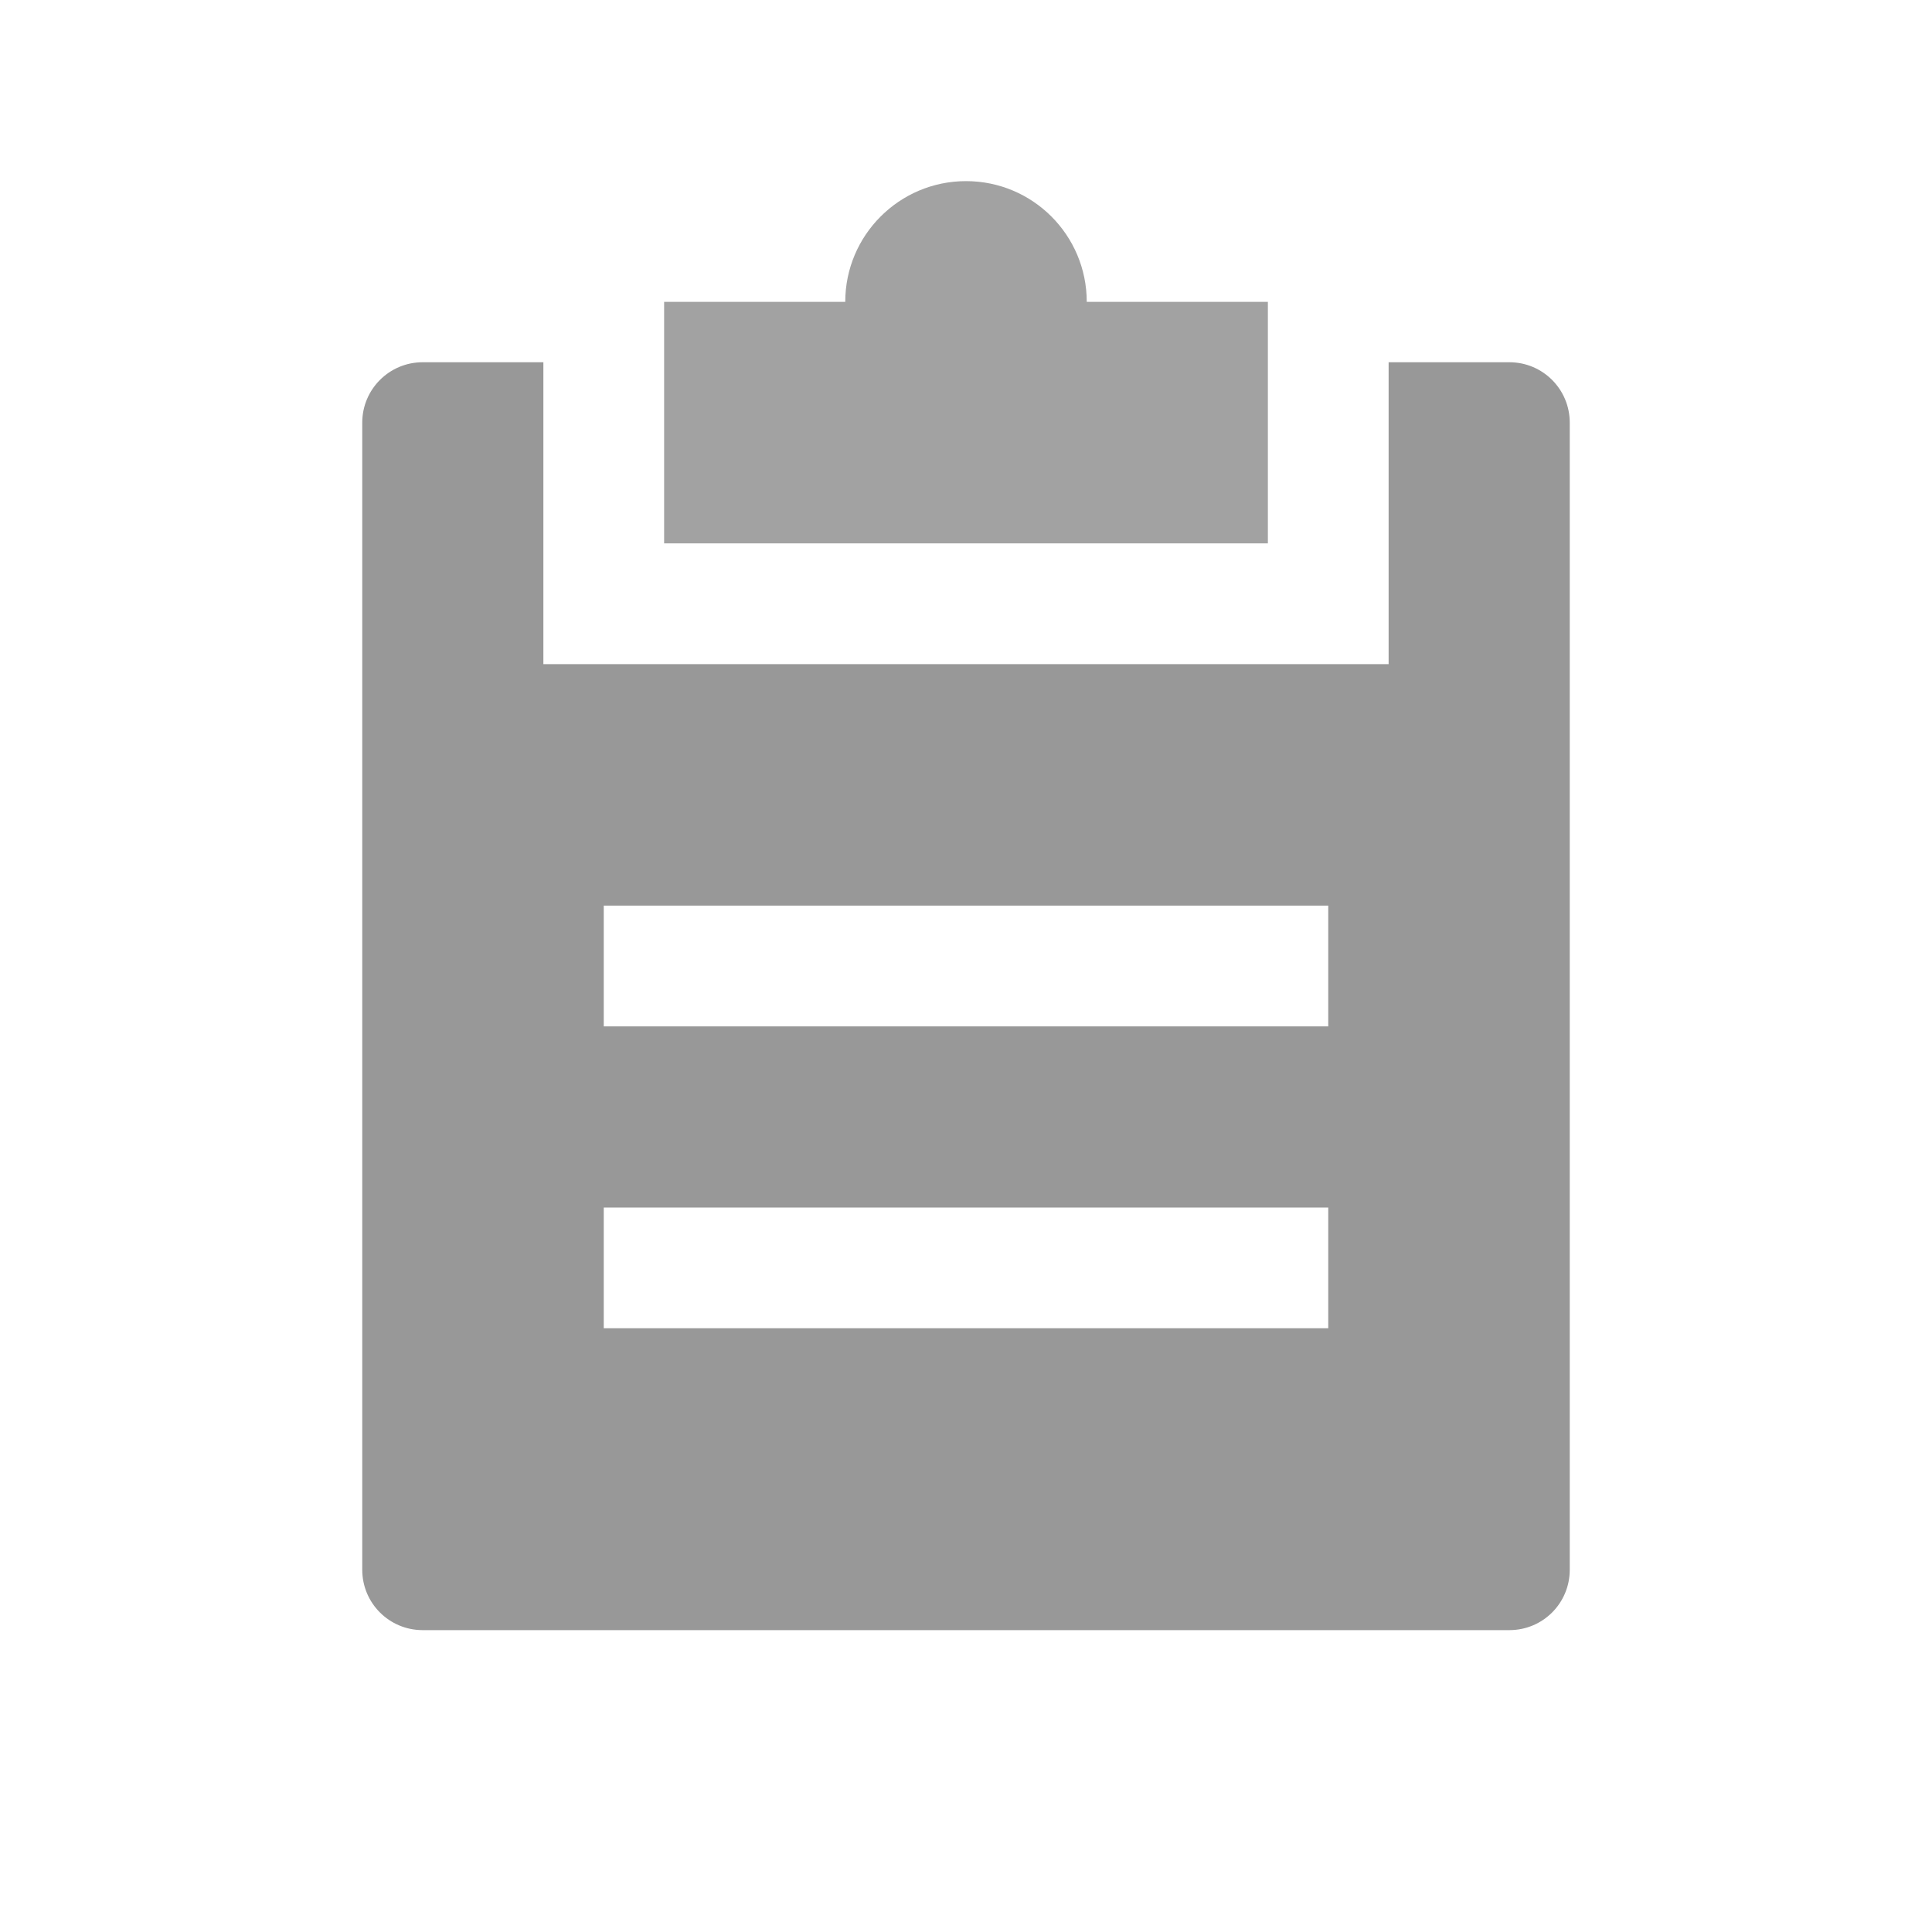 <?xml version="1.0" encoding="UTF-8" standalone="no"?>
<!DOCTYPE svg PUBLIC "-//W3C//DTD SVG 1.1//EN" "http://www.w3.org/Graphics/SVG/1.1/DTD/svg11.dtd">
<svg width="100%" height="100%" viewBox="0 0 16 16" version="1.1" xmlns="http://www.w3.org/2000/svg" xmlns:xlink="http://www.w3.org/1999/xlink" xml:space="preserve" xmlns:serif="http://www.serif.com/" style="fill-rule:evenodd;clip-rule:evenodd;stroke-linejoin:round;stroke-miterlimit:2;">
    <g id="contributing">
        <g id="notes">
            <path id="Shape" d="M12.5,3L11.5,3L11.5,5.5L4.5,5.5L4.5,3L3.5,3C3.224,3 3,3.224 3,3.5L3,13C3,13.277 3.224,13.5 3.5,13.5L12.5,13.5C12.777,13.5 13,13.277 13,13L13,3.5C13,3.224 12.777,3 12.5,3ZM11,11L5,11L5,10L11,10L11,11ZM5,8.5L11,8.5L11,7.5L5,7.5L5,8.5Z" style="fill:rgb(152,152,152);"/>
            <path id="Shape_2" d="M9,2.5C9,1.948 8.553,1.5 8,1.5C7.448,1.5 7,1.948 7,2.5L5.5,2.5L5.5,4.5L10.5,4.5L10.5,2.5L9,2.5Z" style="fill:rgb(162,162,162);fill-rule:nonzero;"/>
        </g>
    </g>
</svg>
